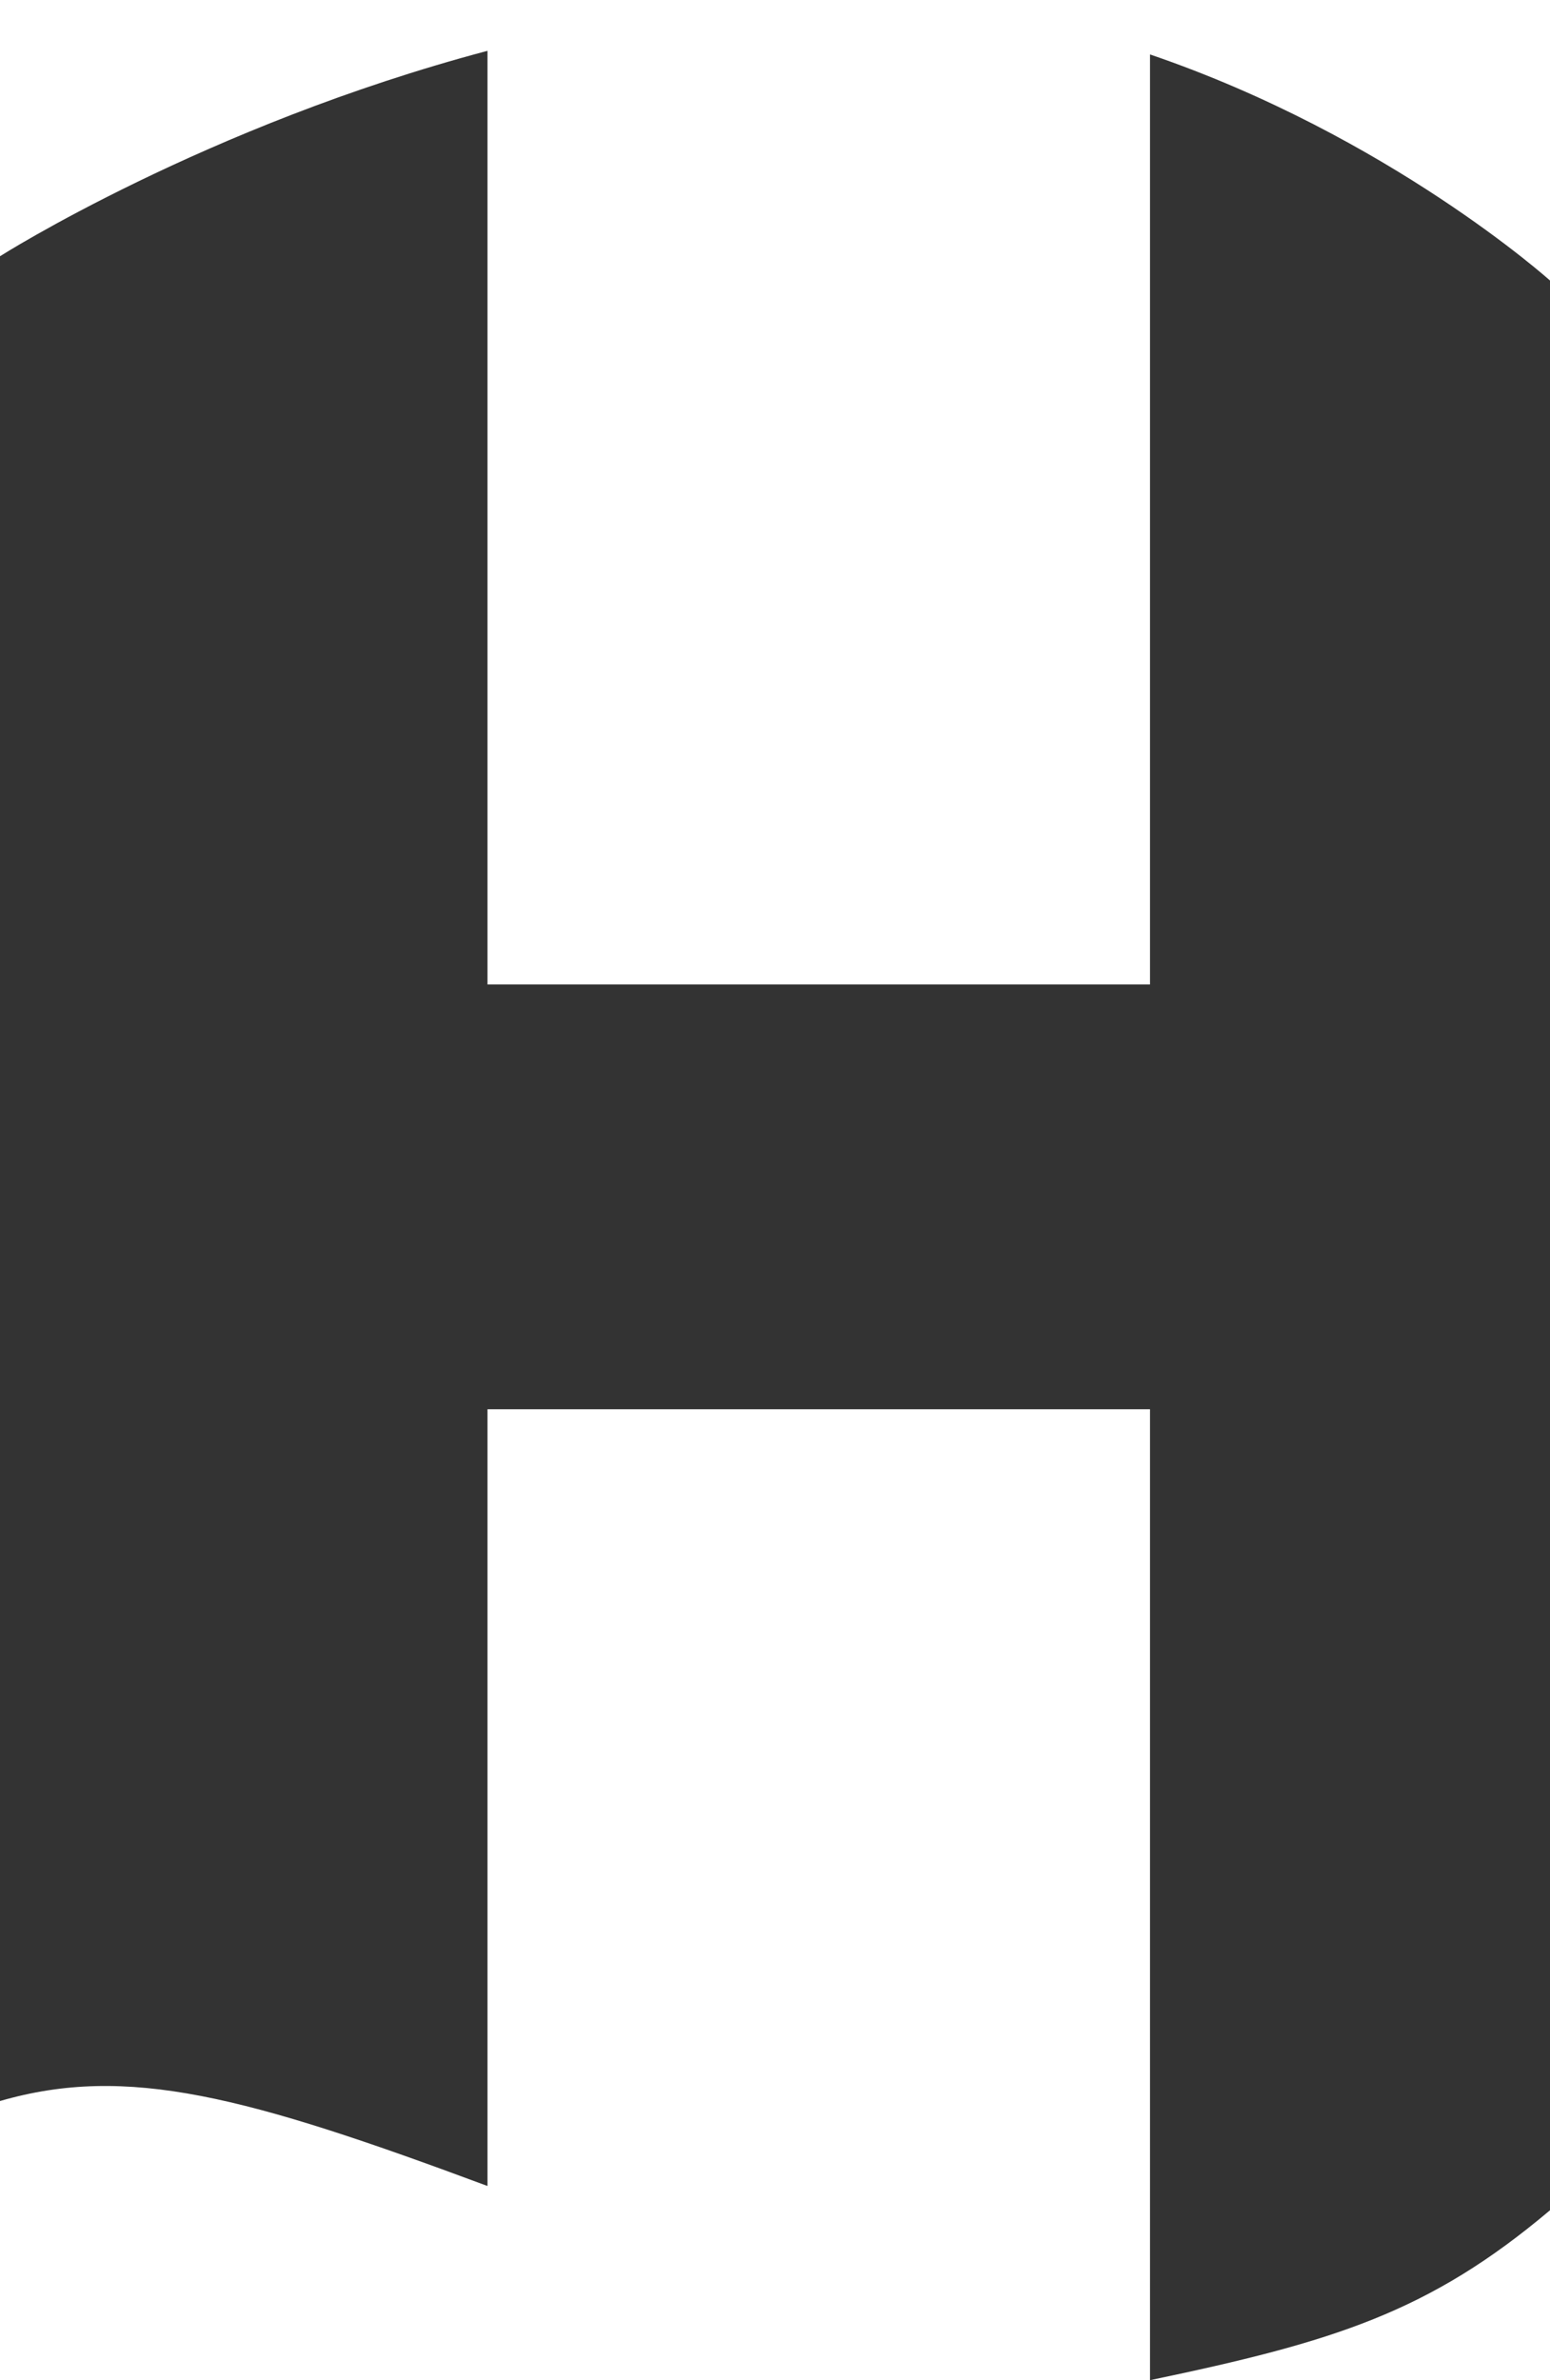 <svg width="84" height="129" viewBox="0 0 84 129" fill="none" xmlns="http://www.w3.org/2000/svg">
<path fill-rule="evenodd" clip-rule="evenodd" d="M0 13.888V113.871C6.904 111.87 13.345 113.609 26.419 118.476V76.377H62.323V129C72.279 126.92 77.44 125.325 84 119.791V15.204C84 15.204 75.29 7.373 62.323 2.951V53.355H26.419V2.754C11.112 6.819 0 13.888 0 13.888Z" fill="#333333"/>
</svg>
